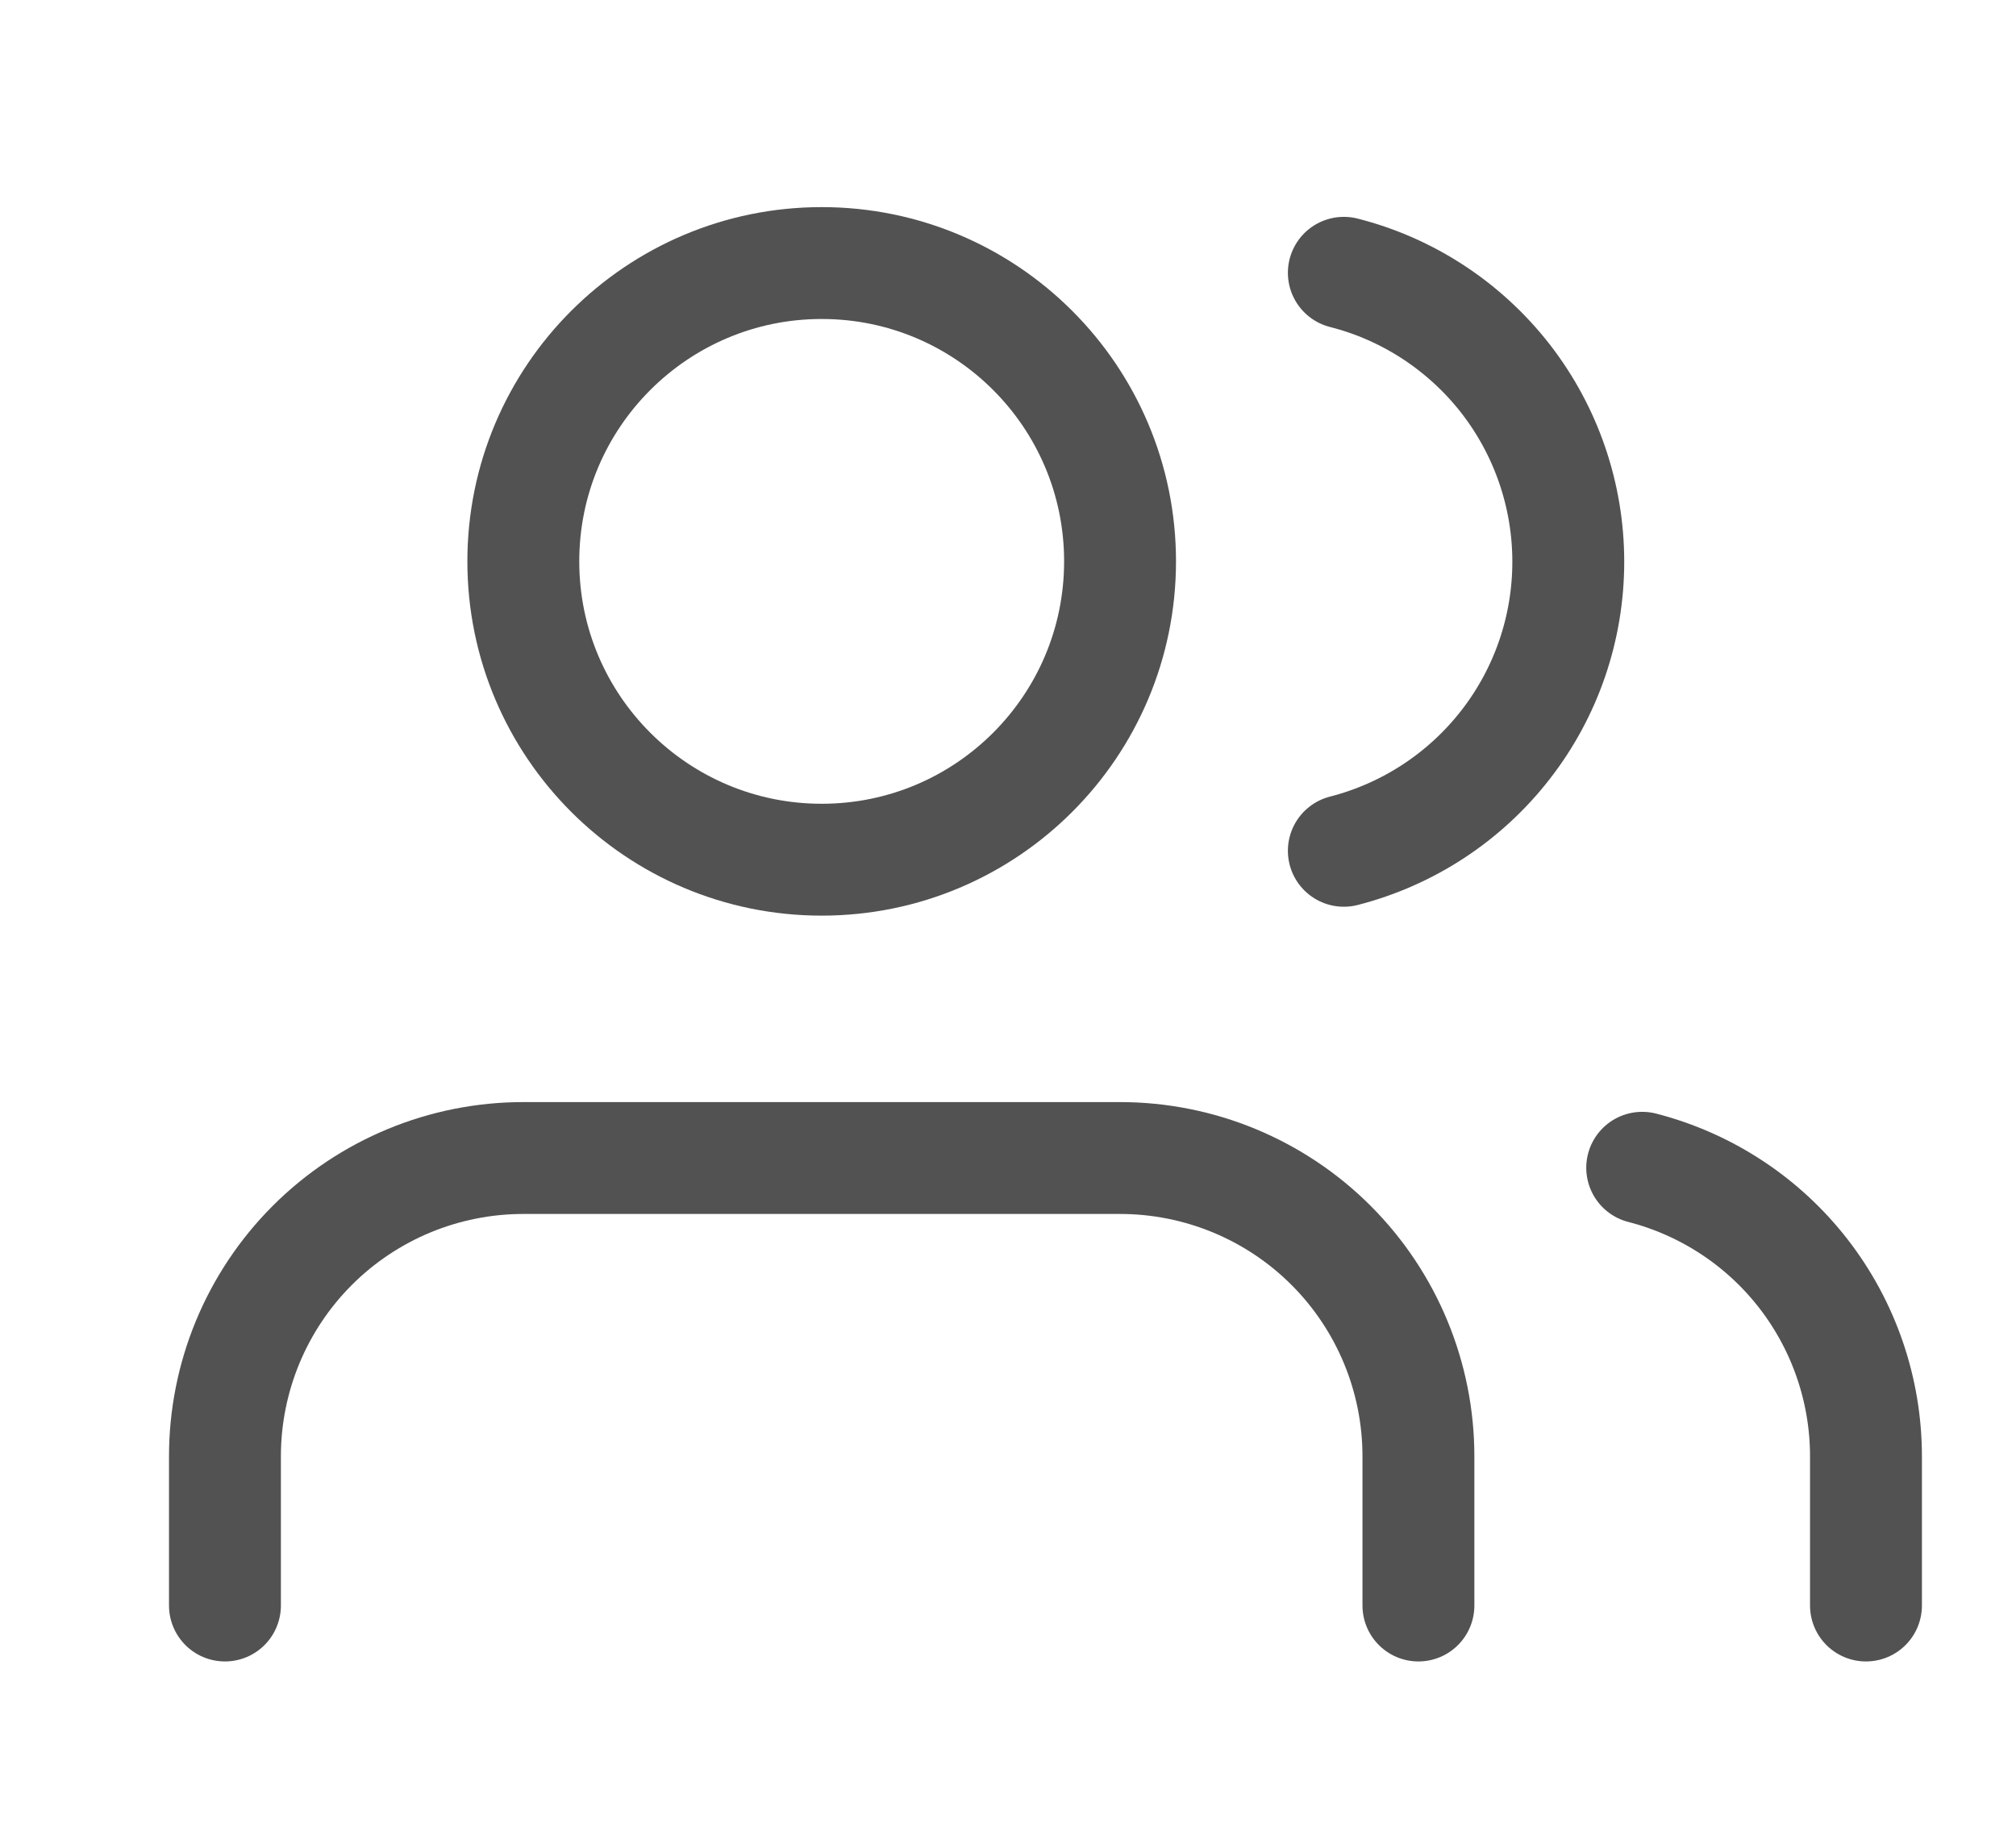 <svg width="12" height="11" viewBox="0 0 12 11" fill="none" xmlns="http://www.w3.org/2000/svg">
<g clip-path="url(#clip0_109_73)">
<path d="M8.443 9.558V8.67C8.443 8.199 8.256 7.747 7.923 7.414C7.59 7.081 7.138 6.894 6.667 6.894H3.115C2.644 6.894 2.192 7.081 1.859 7.414C1.526 7.747 1.339 8.199 1.339 8.67V9.558" stroke="#525252" stroke-width="0.666" stroke-linecap="round" stroke-linejoin="round"/>
<path d="M4.891 5.118C5.872 5.118 6.667 4.323 6.667 3.342C6.667 2.361 5.872 1.566 4.891 1.566C3.911 1.566 3.115 2.361 3.115 3.342C3.115 4.323 3.911 5.118 4.891 5.118Z" stroke="#525252" stroke-width="0.666" stroke-linecap="round" stroke-linejoin="round"/>
<path d="M11.107 9.558V8.67C11.107 8.277 10.976 7.894 10.735 7.583C10.494 7.272 10.156 7.05 9.775 6.952" stroke="#525252" stroke-width="0.666" stroke-linecap="round" stroke-linejoin="round"/>
<path d="M7.999 1.624C8.381 1.721 8.72 1.944 8.962 2.255C9.204 2.567 9.335 2.95 9.335 3.344C9.335 3.739 9.204 4.122 8.962 4.433C8.72 4.745 8.381 4.967 7.999 5.065" stroke="#525252" stroke-width="0.666" stroke-linecap="round" stroke-linejoin="round"/>
</g>
<defs>
<clipPath id="clip0_109_73">
<rect width="10.656" height="10.656" fill="white" transform="translate(0.895 0.234)"/>
</clipPath>
</defs>
</svg>

